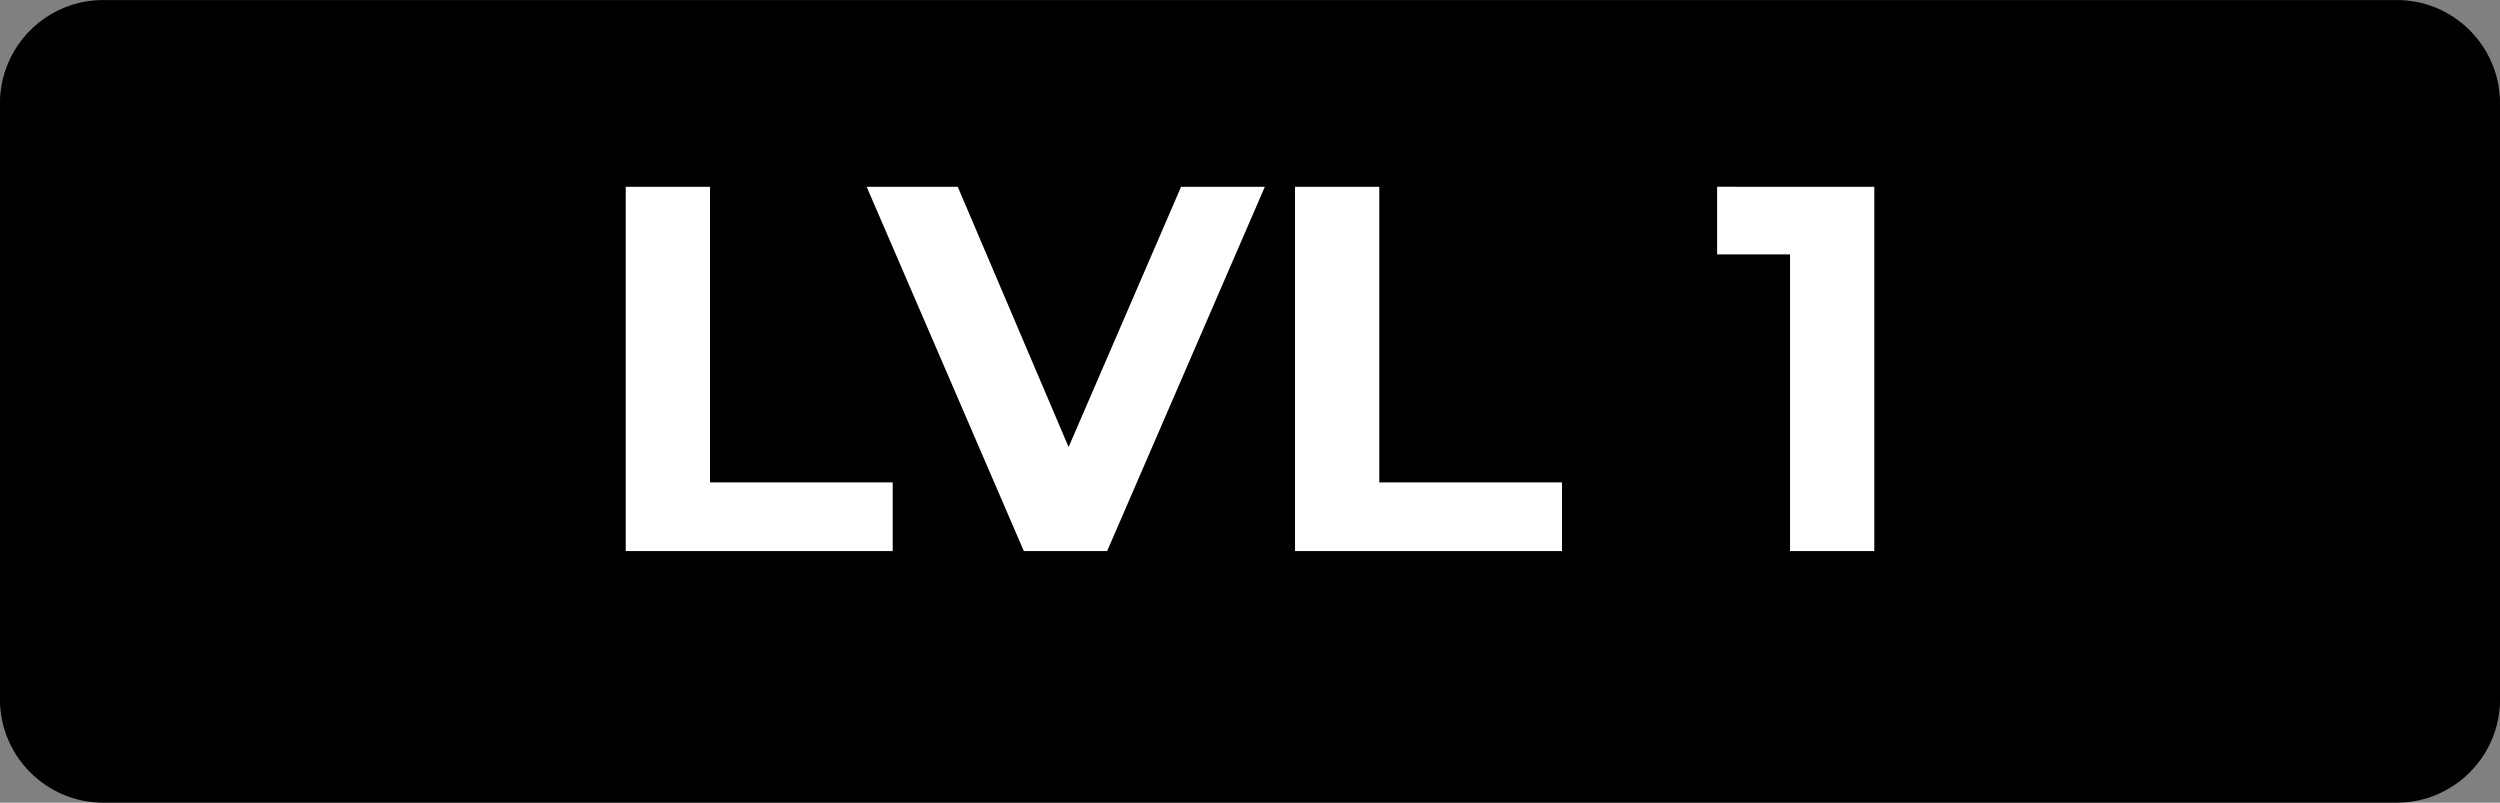 <svg version="1.1" xmlns="http://www.w3.org/2000/svg" xmlns:xlink="http://www.w3.org/1999/xlink" width="57.64" height="18.506" viewBox="0,0,57.64,18.506"><rect x="0" y="0" width="57.64" height="18.506" fill="#808080" stroke="none"/><g transform="translate(-211.18,-170.747)"><g data-paper-data="{&quot;isPaintingLayer&quot;:true}" fill-rule="nonzero" stroke="none" stroke-width="1" stroke-linecap="butt" stroke-linejoin="miter" stroke-miterlimit="10" stroke-dasharray="" stroke-dashoffset="0" style="mix-blend-mode: normal"><g><g fill="#000000"><path d="M266.444,189.253h-52.888c-1.307,0 -2.376,-1.069 -2.376,-2.376v-13.652c0,-1.307 1.069,-2.376 2.376,-2.376h52.888c1.307,0 2.376,1.069 2.376,2.376v13.652c0,1.307 -1.069,2.376 -2.376,2.376z"/></g><g fill="#ffffff"><path d="M224.956,175.155h1.944v6.815h4.212v1.584h-6.156z"/><path d="M239.692,175.155l-3.636,8.399h-1.92l-3.624,-8.399h2.101l2.556,6l2.592,-6z"/><path d="M240.388,175.155h1.944v6.815h4.212v1.584h-6.156z"/><path d="M253.744,175.155v8.399h-1.944v-6.84h-1.68v-1.56z"/></g><g fill="#000000"><path d="M266.444,189.152h-52.888c-1.307,0 -2.376,-1.069 -2.376,-2.376v-13.652c0,-1.307 1.069,-2.376 2.376,-2.376h52.888c1.307,0 2.376,1.069 2.376,2.376v13.652c0,1.307 -1.069,2.376 -2.376,2.376z"/></g><g fill="#ffffff"><path d="M225.607,175.054h1.943v6.815h4.212v1.584h-6.155z"/><path d="M240.342,175.054l-3.636,8.399h-1.92l-3.624,-8.399h2.1l2.556,6l2.593,-6z"/><path d="M241.038,175.054h1.943v6.815h4.212v1.584h-6.155z"/><path d="M254.394,175.054v8.399h-1.943v-6.84h-1.681v-1.56z"/></g></g></g></g></svg>